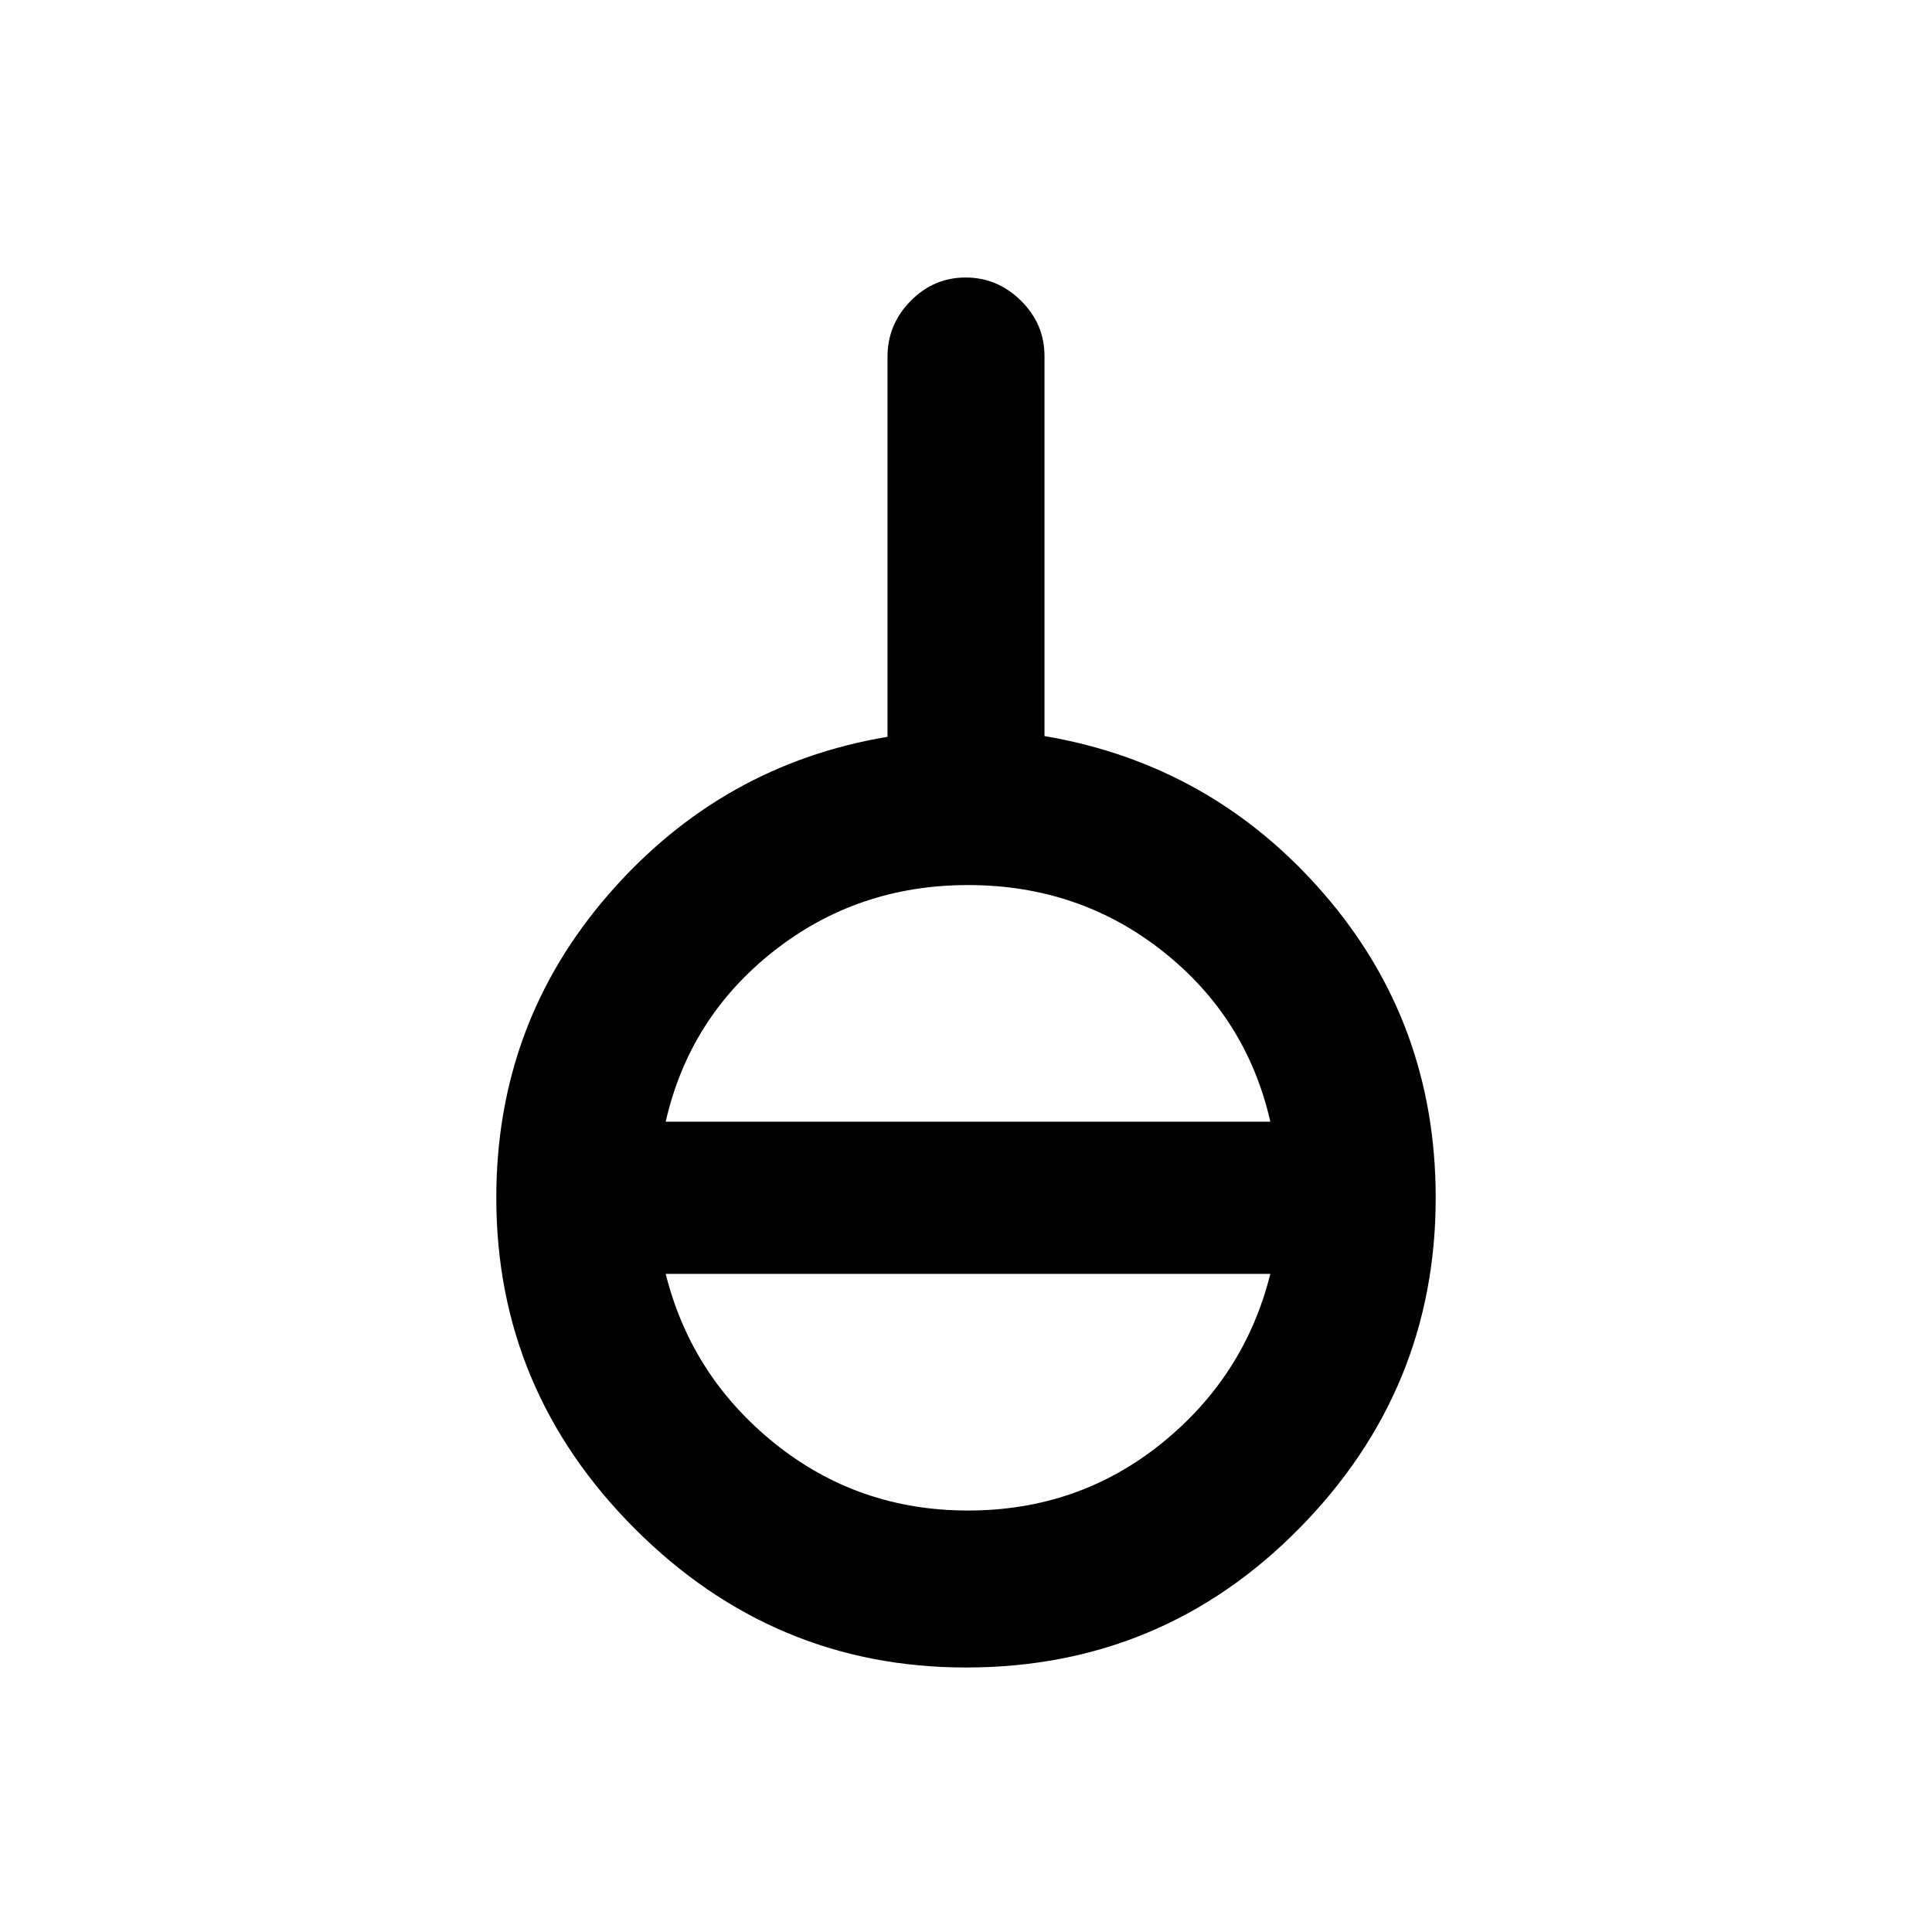 <svg xmlns="http://www.w3.org/2000/svg" height="20" viewBox="0 -960 960 960" width="20"><path d="M480-131.43q-95.61 0-164.5-68.9-68.89-68.89-68.89-164.5 0-86.73 55.98-150.99 55.98-64.27 138.41-78.06v-188.9q0-15.98 11.46-27.65 11.47-11.68 27.33-11.68 15.86 0 27.54 11.54Q519-799.03 519-783.06v188.8q83.2 14.17 138.79 78.32 55.6 64.14 55.6 151.11 0 95.61-68.02 164.5-68.02 68.9-165.37 68.9Zm1-78q54.81 0 96.16-33.35 41.34-33.35 54.06-84.24H330.78q12.72 50.89 54.18 84.24 41.46 33.35 96.04 33.35Zm-150.22-193.2h300.44q-11.72-51.63-53.36-84.61-41.65-32.98-96.86-32.98-54.97 0-96.74 32.98-41.76 32.98-53.48 84.61Z"/></svg>